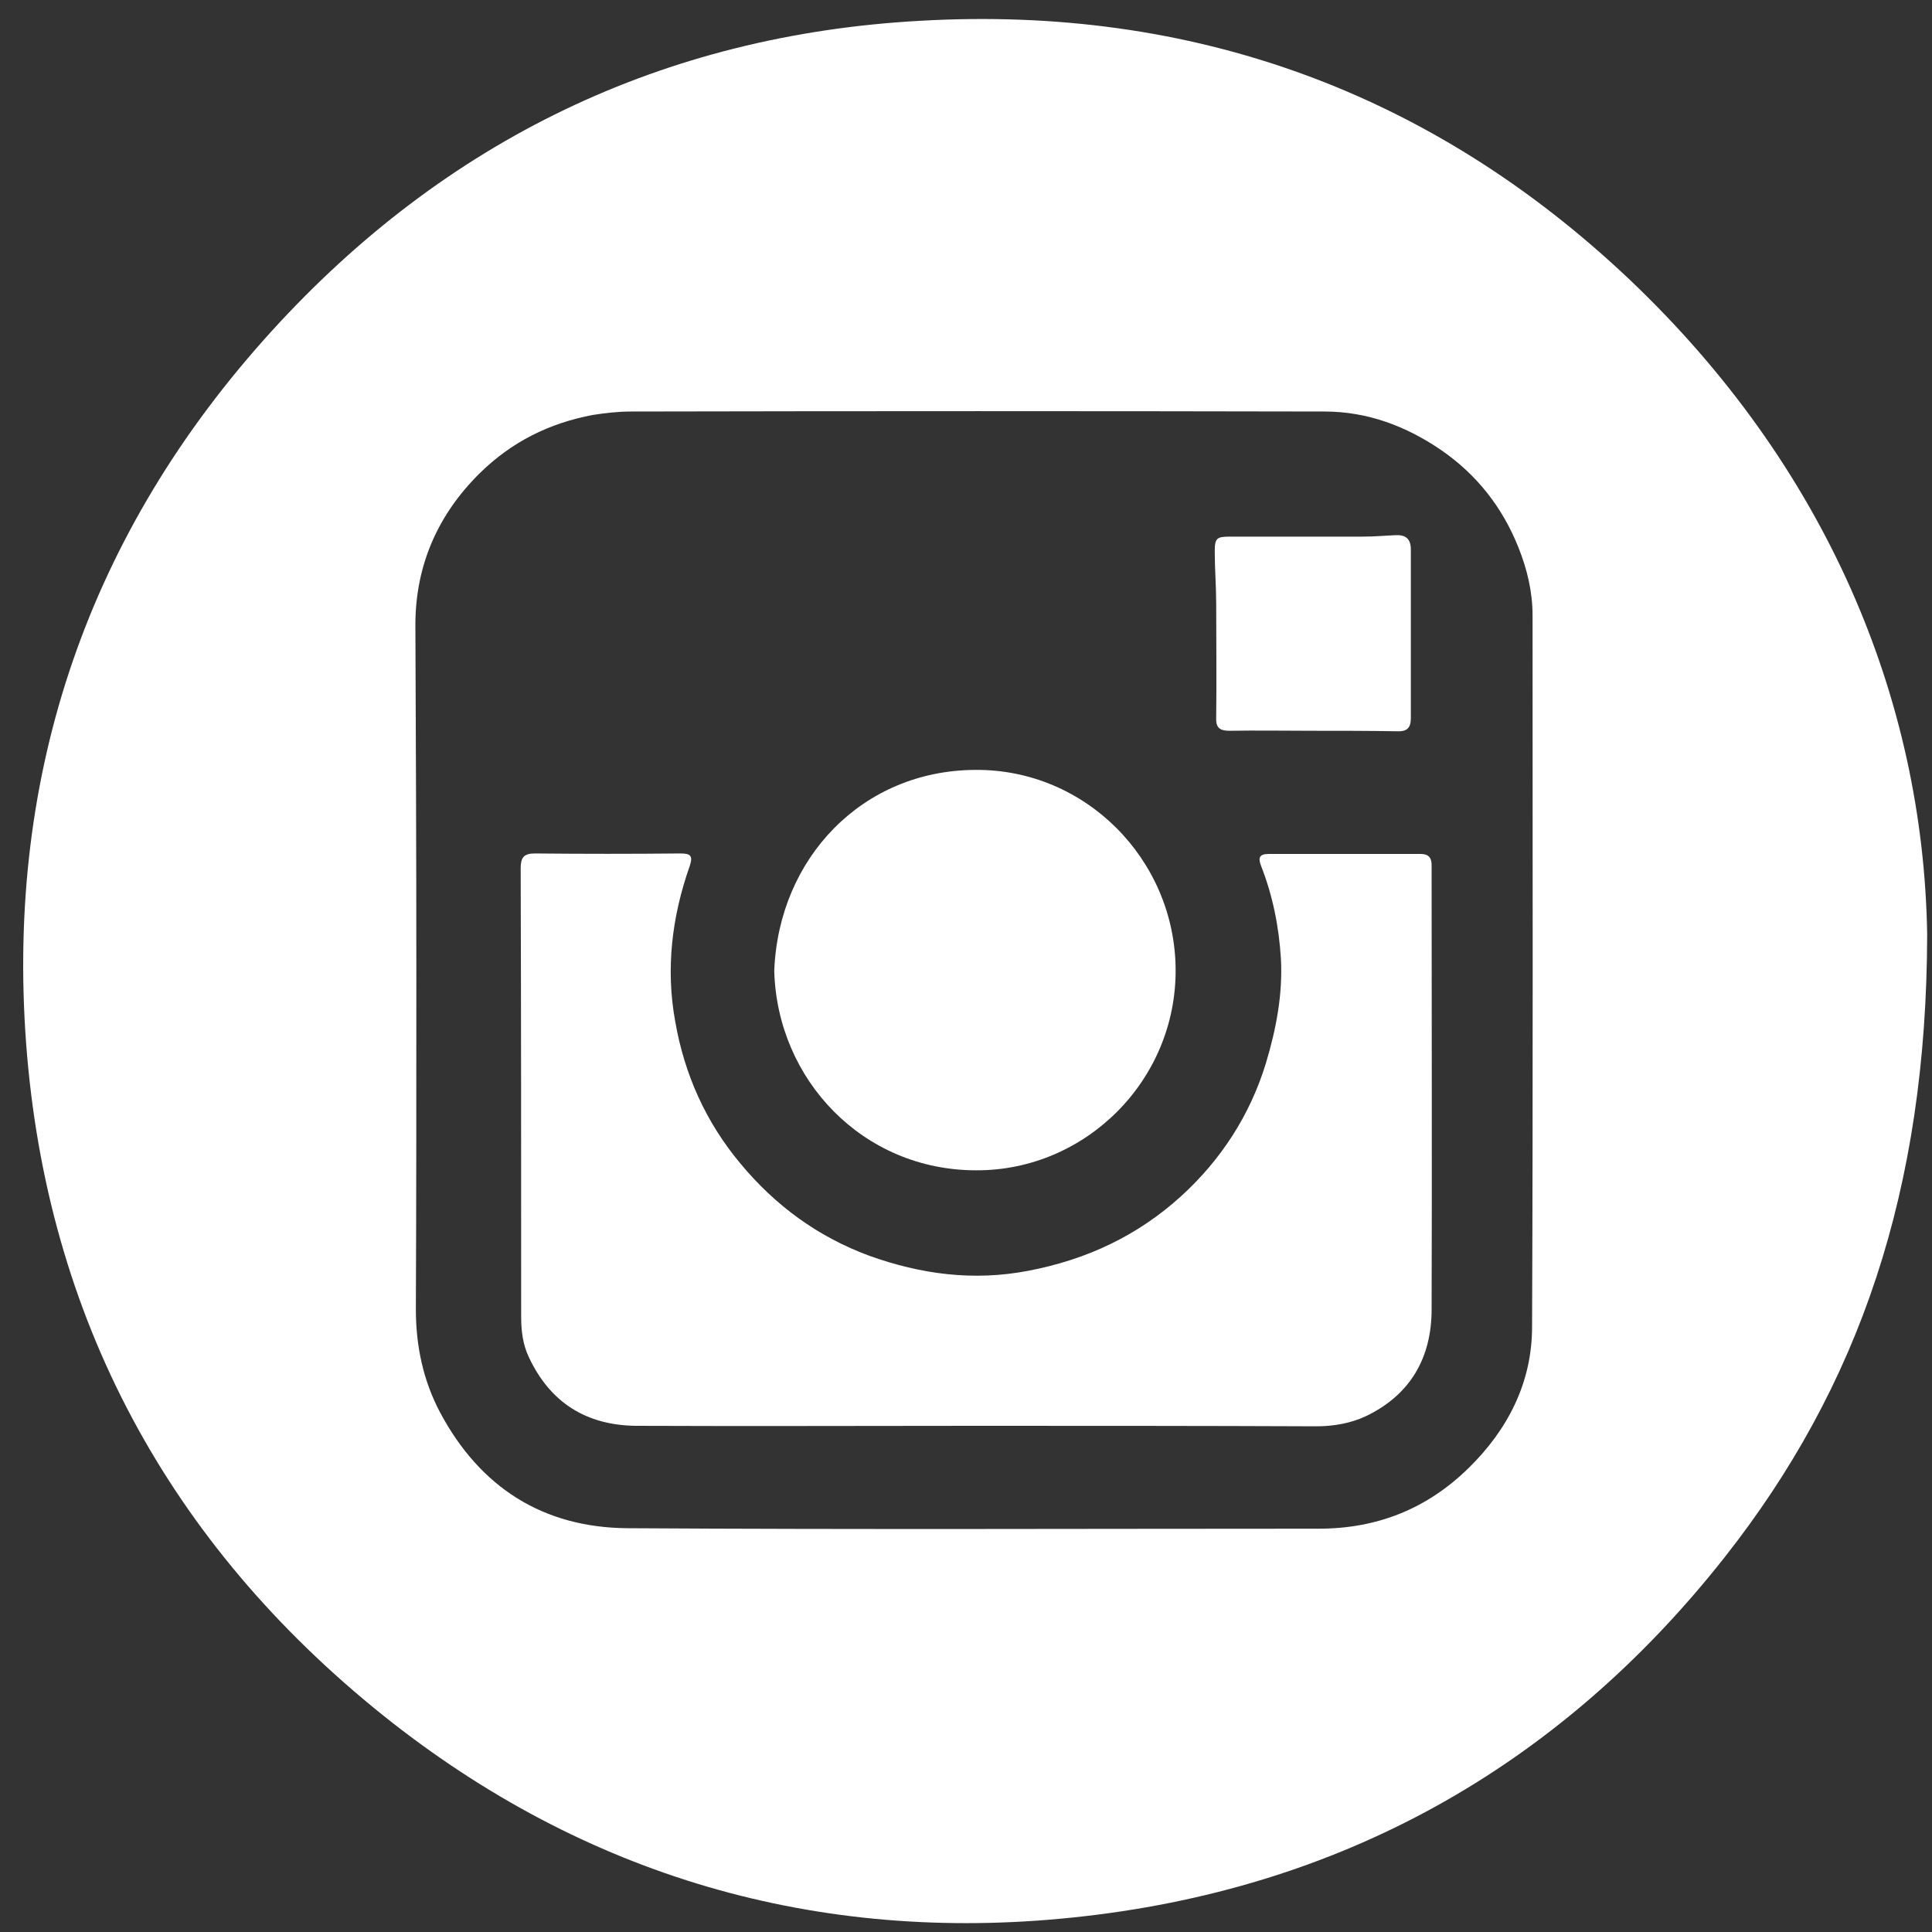 <?xml version="1.0" encoding="utf-8"?>
<!-- Generator: Adobe Illustrator 23.1.1, SVG Export Plug-In . SVG Version: 6.00 Build 0)  -->
<svg version="1.1" id="Layer_1" xmlns="http://www.w3.org/2000/svg" xmlns:xlink="http://www.w3.org/1999/xlink" x="0px" y="0px"
	 viewBox="0 0 400 400" style="enable-background:new 0 0 400 400;" xml:space="preserve">
<rect x="0" y="0" width="400" height="400" fill="#333333" stroke="none"/>
<style type="text/css">
	.st0{fill:#FFFFFF;}
</style>
<g>
	<path class="st0" d="M399,193.4c-0.1,52.9-14,93.6-42,129.1c-34.4,43.6-79.8,68.8-134.9,74.5c-52.8,5.5-101-8.5-142.6-41.7
		C35,319.7,9.6,272.7,5.4,215.9C1.3,160,18.3,110.3,56.2,68.6c36-39.6,81.2-61.4,134.4-64.3C246.8,1.1,296.3,19,337.3,57.8
		C378.1,96.5,398.2,144.6,399,193.4z M86.2,201C86.2,201,86.2,201,86.2,201c0,23.4,0,46.7-0.1,70.1c0,7.5,1.5,14.7,5,21.3
		c8.3,15.6,21.4,23.9,38.9,24c47.7,0.3,95.3,0.1,143,0.1c12.1,0,22.4-4.1,31-12.5c8.2-8,13.2-17.8,13.2-29.3
		c0.2-49.1,0.1-98.2,0.1-147.3c0-4.8-1.1-9.5-2.9-14c-3.3-8.3-8.6-15.1-16-20.2c-7.3-5-15.3-8-24.2-8c-47.8-0.1-95.7-0.1-143.5,0
		c-2.7,0-5.3,0.3-7.9,0.7c-9.1,1.7-16.9,5.6-23.5,12.1c-8.6,8.5-13.2,18.9-13.3,31C86.1,153.1,86.2,177,86.2,201z"/>
	<path class="st0" d="M202,295.2c-23.4,0-46.9,0.1-70.3,0c-10.3-0.1-17.8-4.8-22.2-14.2c-1.3-2.7-1.6-5.6-1.6-8.5
		c0-30.9,0-61.8-0.1-92.7c0-2.2,0.6-3.1,2.9-3.1c10.1,0.1,20.1,0.1,30.2,0c2.1,0,2.6,0.5,1.9,2.6c-3.7,10.5-5,21.3-3,32.2
		c1.9,10.9,6.3,20.8,13.5,29.4c7.2,8.7,16.1,15.2,26.7,19.1c10.6,3.8,21.5,5.3,32.9,3.1c12.1-2.3,22.7-7.3,31.7-15.5
		c8.2-7.5,14.2-16.7,17.5-27.5c2.1-7,3.5-14.2,3.1-21.6c-0.4-6.6-1.7-13.1-4.1-19.2c-0.7-1.8-0.3-2.5,1.6-2.5c10.5,0,20.9,0,31.4,0
		c1.6,0,2.3,0.7,2.3,2.3c0,0.6,0,1.3,0,1.9c0,30,0.1,60.1,0,90.1c0,10-4.4,17.7-13.6,22.1c-3.2,1.5-6.7,2.1-10.3,2.1
		C248.9,295.2,225.5,295.2,202,295.2z"/>
	<path class="st0" d="M160.3,201c0.9-23.4,18.3-41.5,41.6-41.6c22.8-0.2,41.3,18.5,41.5,41.2c0.2,23.1-18.7,41.8-41.3,41.7
		C178.6,242.3,160.9,223.5,160.3,201z"/>
	<path class="st0" d="M271.7,151.3c-5.7,0-11.5-0.1-17.2,0c-2,0-2.8-0.7-2.7-2.7c0.1-7.9,0-15.7,0-23.6c0-3.6-0.3-7.2-0.3-10.8
		c0-2.8,0.4-3.1,3.2-3.1c9.2,0,18.4,0,27.6,0c2.2,0,4.4-0.2,6.6-0.3c2.1-0.1,3.2,0.7,3.2,3c0,11.6,0,23.3,0,34.9
		c0,2.1-0.9,2.8-2.9,2.7C283.3,151.3,277.5,151.3,271.7,151.3C271.7,151.3,271.7,151.3,271.7,151.3z"/>
</g>
</svg>
